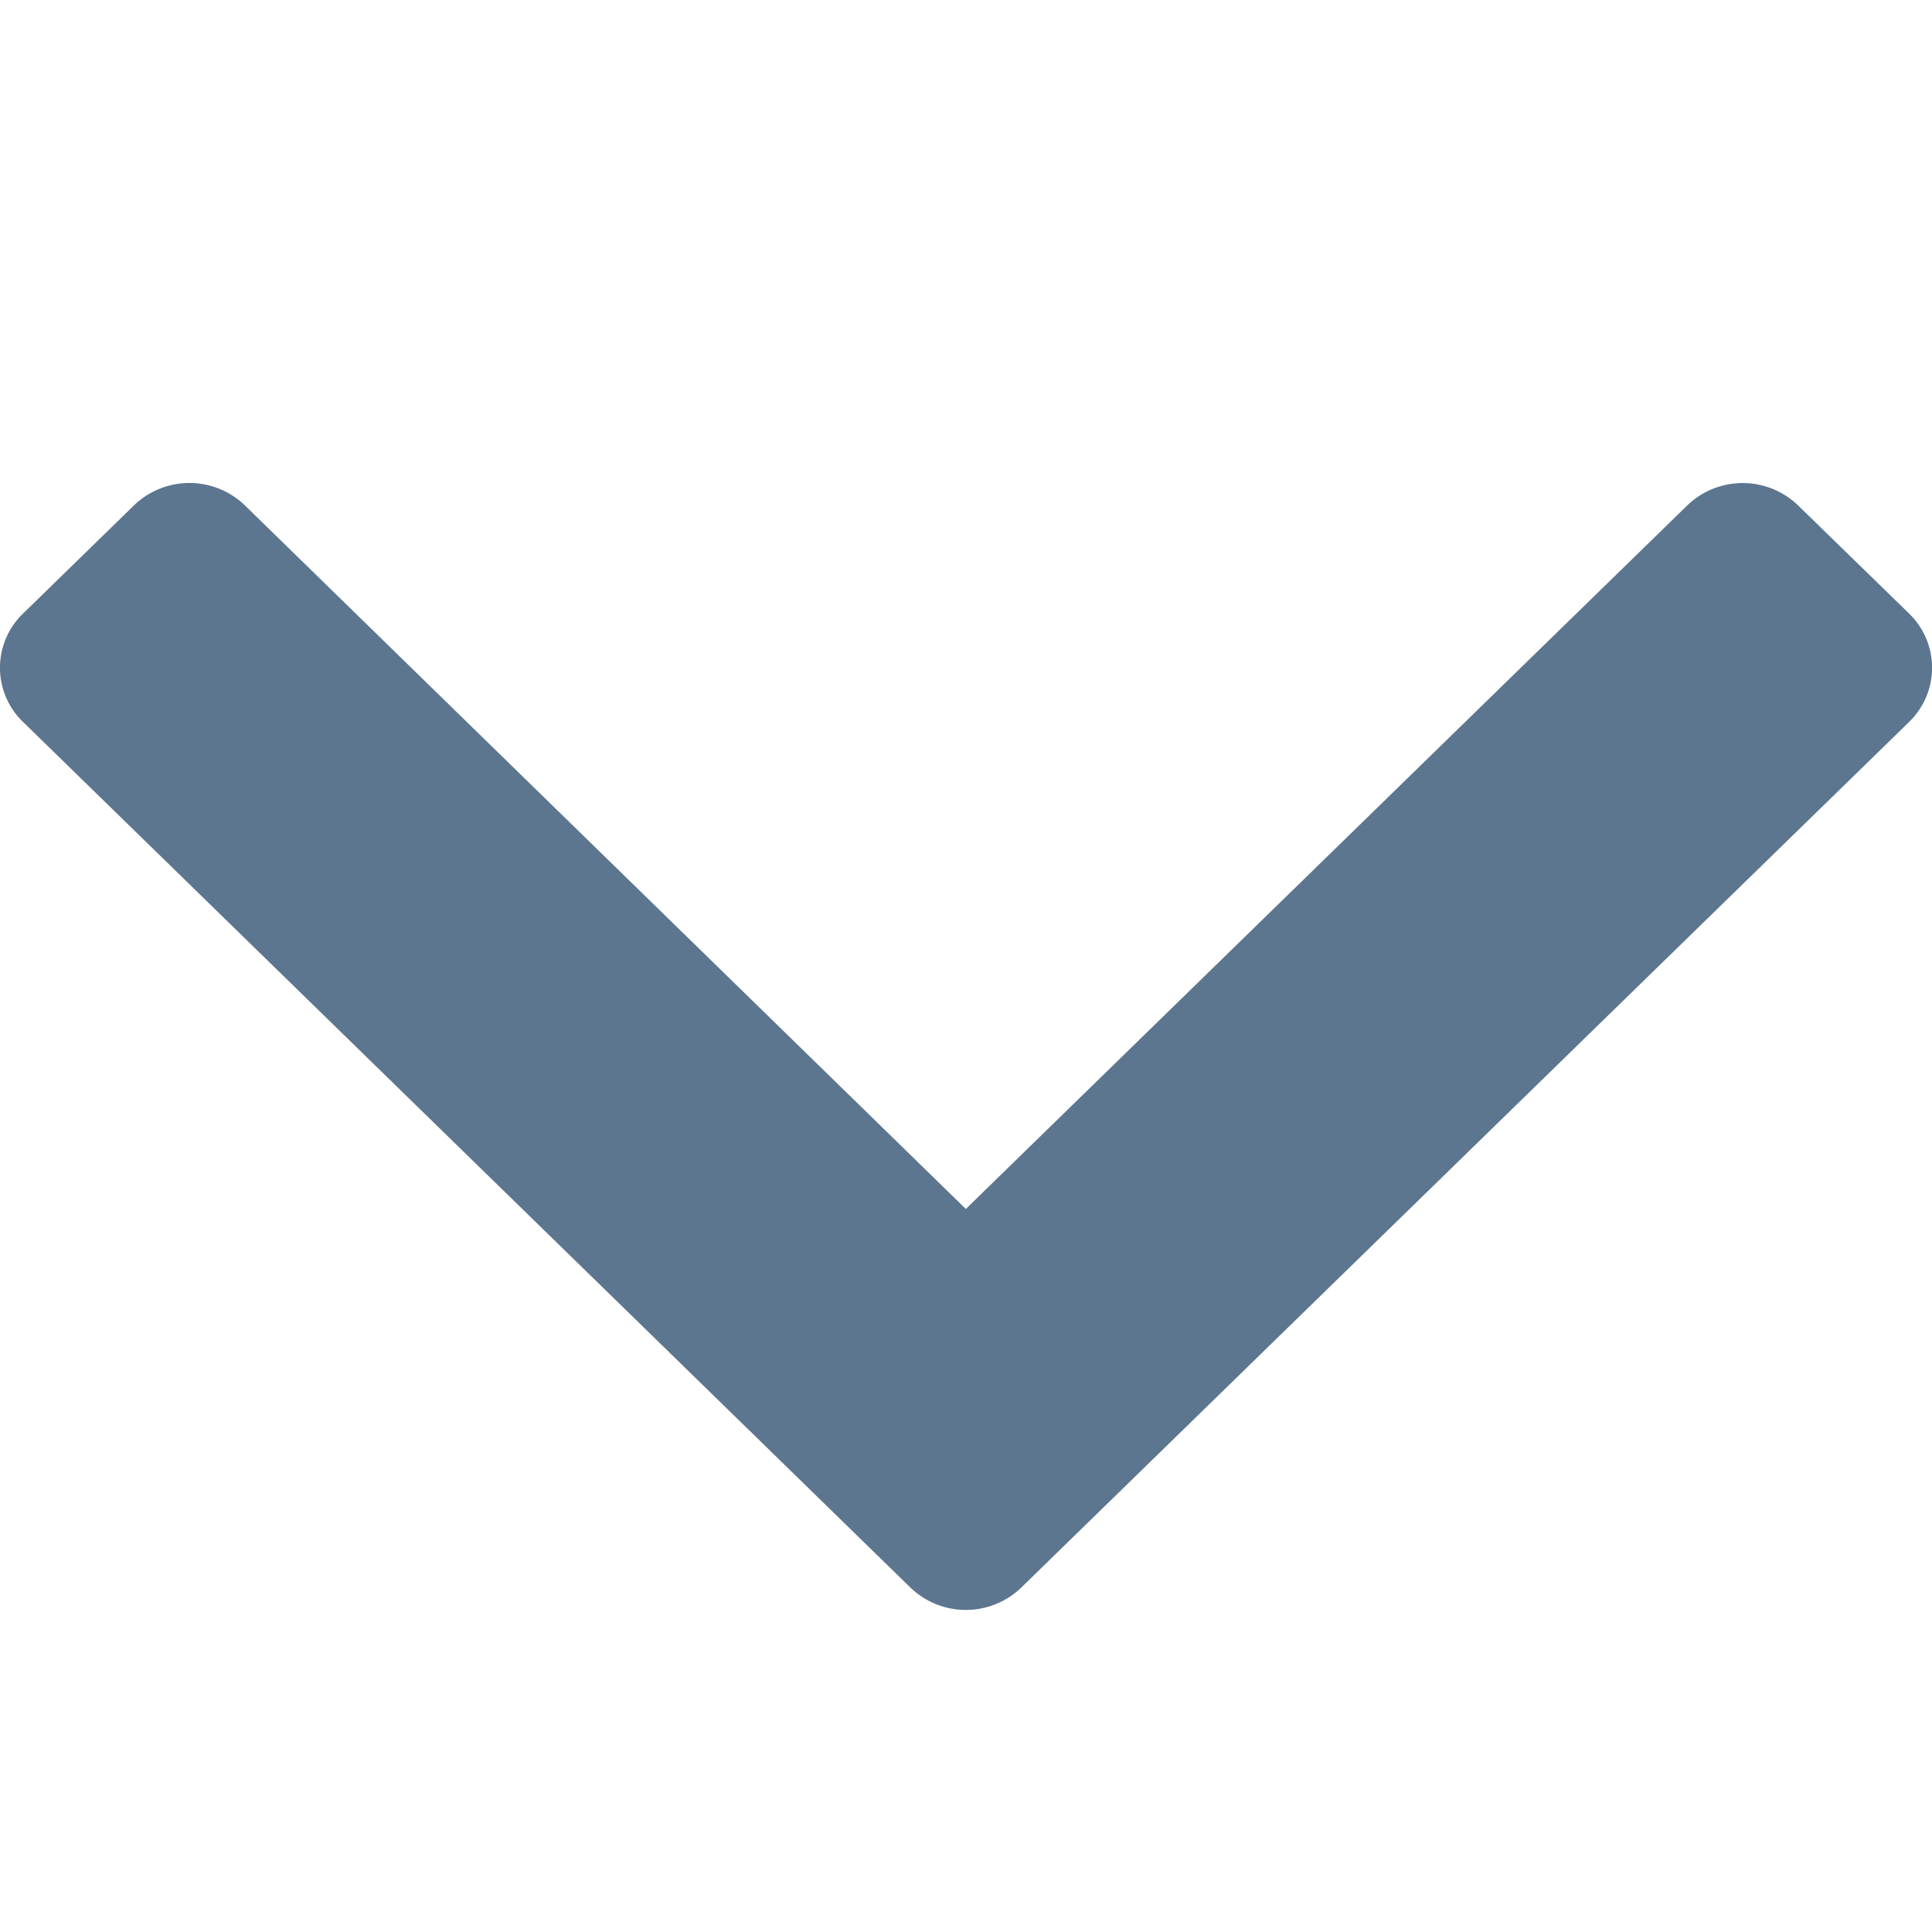 <svg xmlns="http://www.w3.org/2000/svg" width="12" height="12" viewBox="0 0 12 12">
    <path fill="#5D768F" fill-rule="evenodd" d="M6 7.508l4.48-4.369a.496.496 0 0 1 .688 0l.69.672c.19.186.19.487 0 .673L6.344 9.86a.496.496 0 0 1-.69 0L.143 4.484a.467.467 0 0 1 0-.673l.689-.672a.496.496 0 0 1 .689 0L6 7.51z"/>
</svg>
